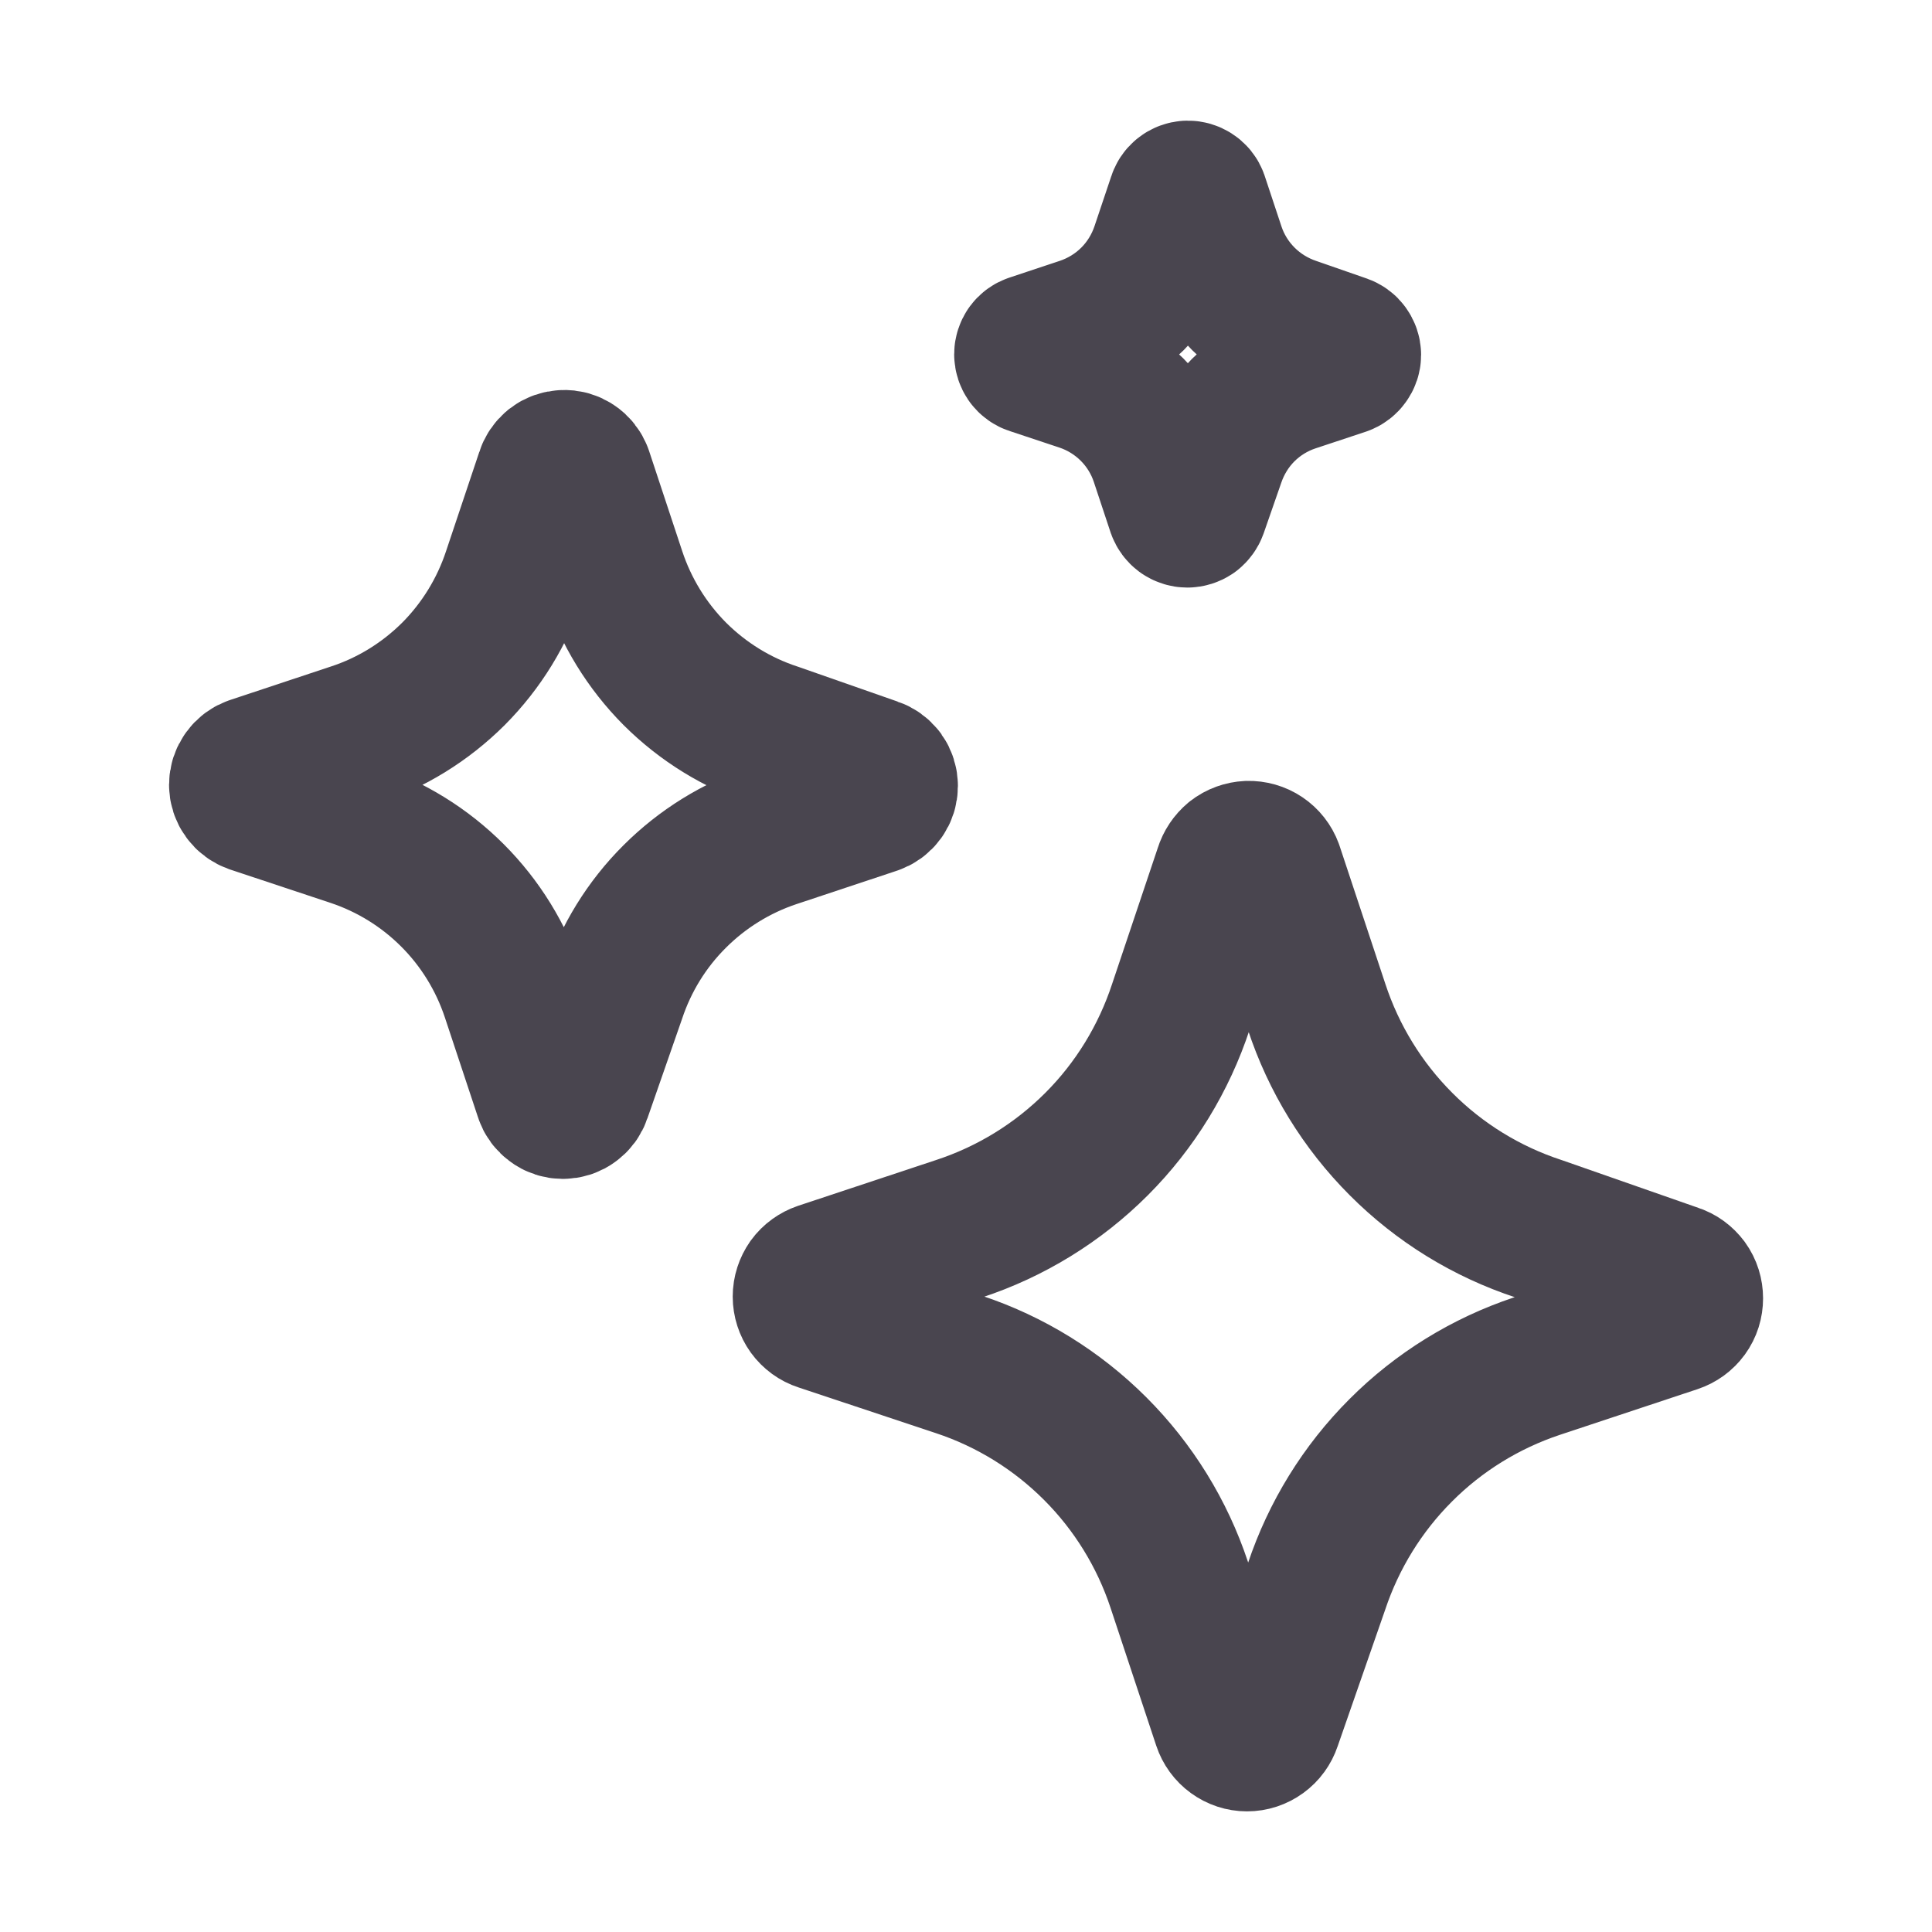 <svg width="16" height="16" viewBox="0 0 16 16" fill="none" xmlns="http://www.w3.org/2000/svg">
<path d="M10.159 7.207L9.78 8.336C9.639 8.765 9.4 9.156 9.081 9.475C8.761 9.795 8.371 10.035 7.942 10.176L6.8 10.555C6.762 10.568 6.728 10.592 6.704 10.625C6.681 10.658 6.668 10.697 6.668 10.738C6.668 10.778 6.681 10.818 6.704 10.85C6.728 10.883 6.762 10.908 6.8 10.92L7.942 11.3C8.367 11.441 8.753 11.68 9.07 11.997C9.386 12.313 9.625 12.7 9.766 13.125L10.145 14.268C10.158 14.307 10.182 14.34 10.215 14.364C10.248 14.388 10.287 14.401 10.327 14.401C10.368 14.401 10.407 14.388 10.44 14.364C10.473 14.34 10.497 14.307 10.51 14.268L10.903 13.139C11.045 12.714 11.283 12.328 11.6 12.011C11.916 11.694 12.302 11.456 12.727 11.314L13.869 10.935C13.908 10.922 13.941 10.898 13.965 10.865C13.989 10.832 14.001 10.793 14.001 10.752C14.001 10.712 13.989 10.672 13.965 10.639C13.941 10.607 13.908 10.582 13.869 10.57L12.742 10.176C12.312 10.035 11.922 9.795 11.603 9.475C11.284 9.156 11.044 8.765 10.903 8.336L10.524 7.193C10.51 7.155 10.484 7.122 10.451 7.1C10.417 7.077 10.377 7.066 10.337 7.067C10.296 7.069 10.257 7.083 10.225 7.108C10.194 7.134 10.171 7.168 10.159 7.207Z" stroke="#49454F" stroke-width="1.2" stroke-linecap="round" stroke-linejoin="round"/>
<path d="M4.539 3.931L4.264 4.752C4.161 5.064 3.987 5.348 3.755 5.581C3.522 5.813 3.239 5.988 2.927 6.09L2.096 6.366C2.068 6.375 2.044 6.393 2.027 6.417C2.009 6.441 2 6.47 2 6.499C2 6.528 2.009 6.557 2.027 6.581C2.044 6.605 2.068 6.622 2.096 6.632L2.927 6.908C3.236 7.011 3.516 7.184 3.747 7.415C3.977 7.645 4.15 7.926 4.253 8.235L4.529 9.067C4.538 9.095 4.556 9.119 4.58 9.136C4.603 9.154 4.632 9.163 4.661 9.163C4.691 9.163 4.72 9.154 4.743 9.136C4.767 9.119 4.785 9.095 4.794 9.067L5.08 8.246C5.183 7.936 5.356 7.655 5.587 7.425C5.817 7.195 6.098 7.021 6.407 6.918L7.237 6.642C7.265 6.633 7.29 6.615 7.307 6.591C7.324 6.568 7.333 6.539 7.333 6.509C7.333 6.48 7.324 6.451 7.307 6.427C7.29 6.404 7.265 6.386 7.237 6.377L6.417 6.09C6.105 5.988 5.822 5.813 5.589 5.581C5.357 5.348 5.183 5.064 5.08 4.752L4.805 3.921C4.794 3.893 4.776 3.869 4.751 3.853C4.727 3.837 4.698 3.828 4.668 3.83C4.639 3.831 4.61 3.841 4.587 3.859C4.564 3.878 4.547 3.903 4.539 3.931Z" stroke="#49454F" stroke-width="1.2" stroke-linecap="round" stroke-linejoin="round"/>
<path d="M9.772 1.65L9.634 2.061C9.582 2.217 9.495 2.359 9.379 2.475C9.263 2.591 9.121 2.678 8.965 2.73L8.55 2.868C8.536 2.872 8.524 2.881 8.515 2.893C8.507 2.905 8.502 2.919 8.502 2.934C8.502 2.949 8.507 2.963 8.515 2.975C8.524 2.987 8.536 2.996 8.55 3L8.965 3.138C9.12 3.19 9.26 3.277 9.375 3.392C9.49 3.507 9.577 3.648 9.628 3.802L9.766 4.218C9.771 4.232 9.78 4.244 9.792 4.253C9.804 4.261 9.818 4.266 9.833 4.266C9.847 4.266 9.862 4.261 9.874 4.253C9.885 4.244 9.894 4.232 9.899 4.218L10.042 3.807C10.094 3.653 10.18 3.512 10.295 3.397C10.41 3.282 10.551 3.195 10.705 3.144L11.121 3.006C11.135 3.001 11.147 2.992 11.155 2.98C11.164 2.968 11.169 2.954 11.169 2.939C11.169 2.925 11.164 2.91 11.155 2.898C11.147 2.886 11.135 2.878 11.121 2.873L10.71 2.73C10.555 2.678 10.413 2.591 10.297 2.475C10.181 2.359 10.093 2.217 10.042 2.061L9.904 1.645C9.899 1.631 9.89 1.619 9.877 1.611C9.865 1.603 9.851 1.599 9.836 1.599C9.821 1.6 9.807 1.605 9.796 1.614C9.784 1.623 9.776 1.636 9.772 1.65Z" stroke="#49454F" stroke-width="1.2" stroke-linecap="round" stroke-linejoin="round"/>
</svg>
